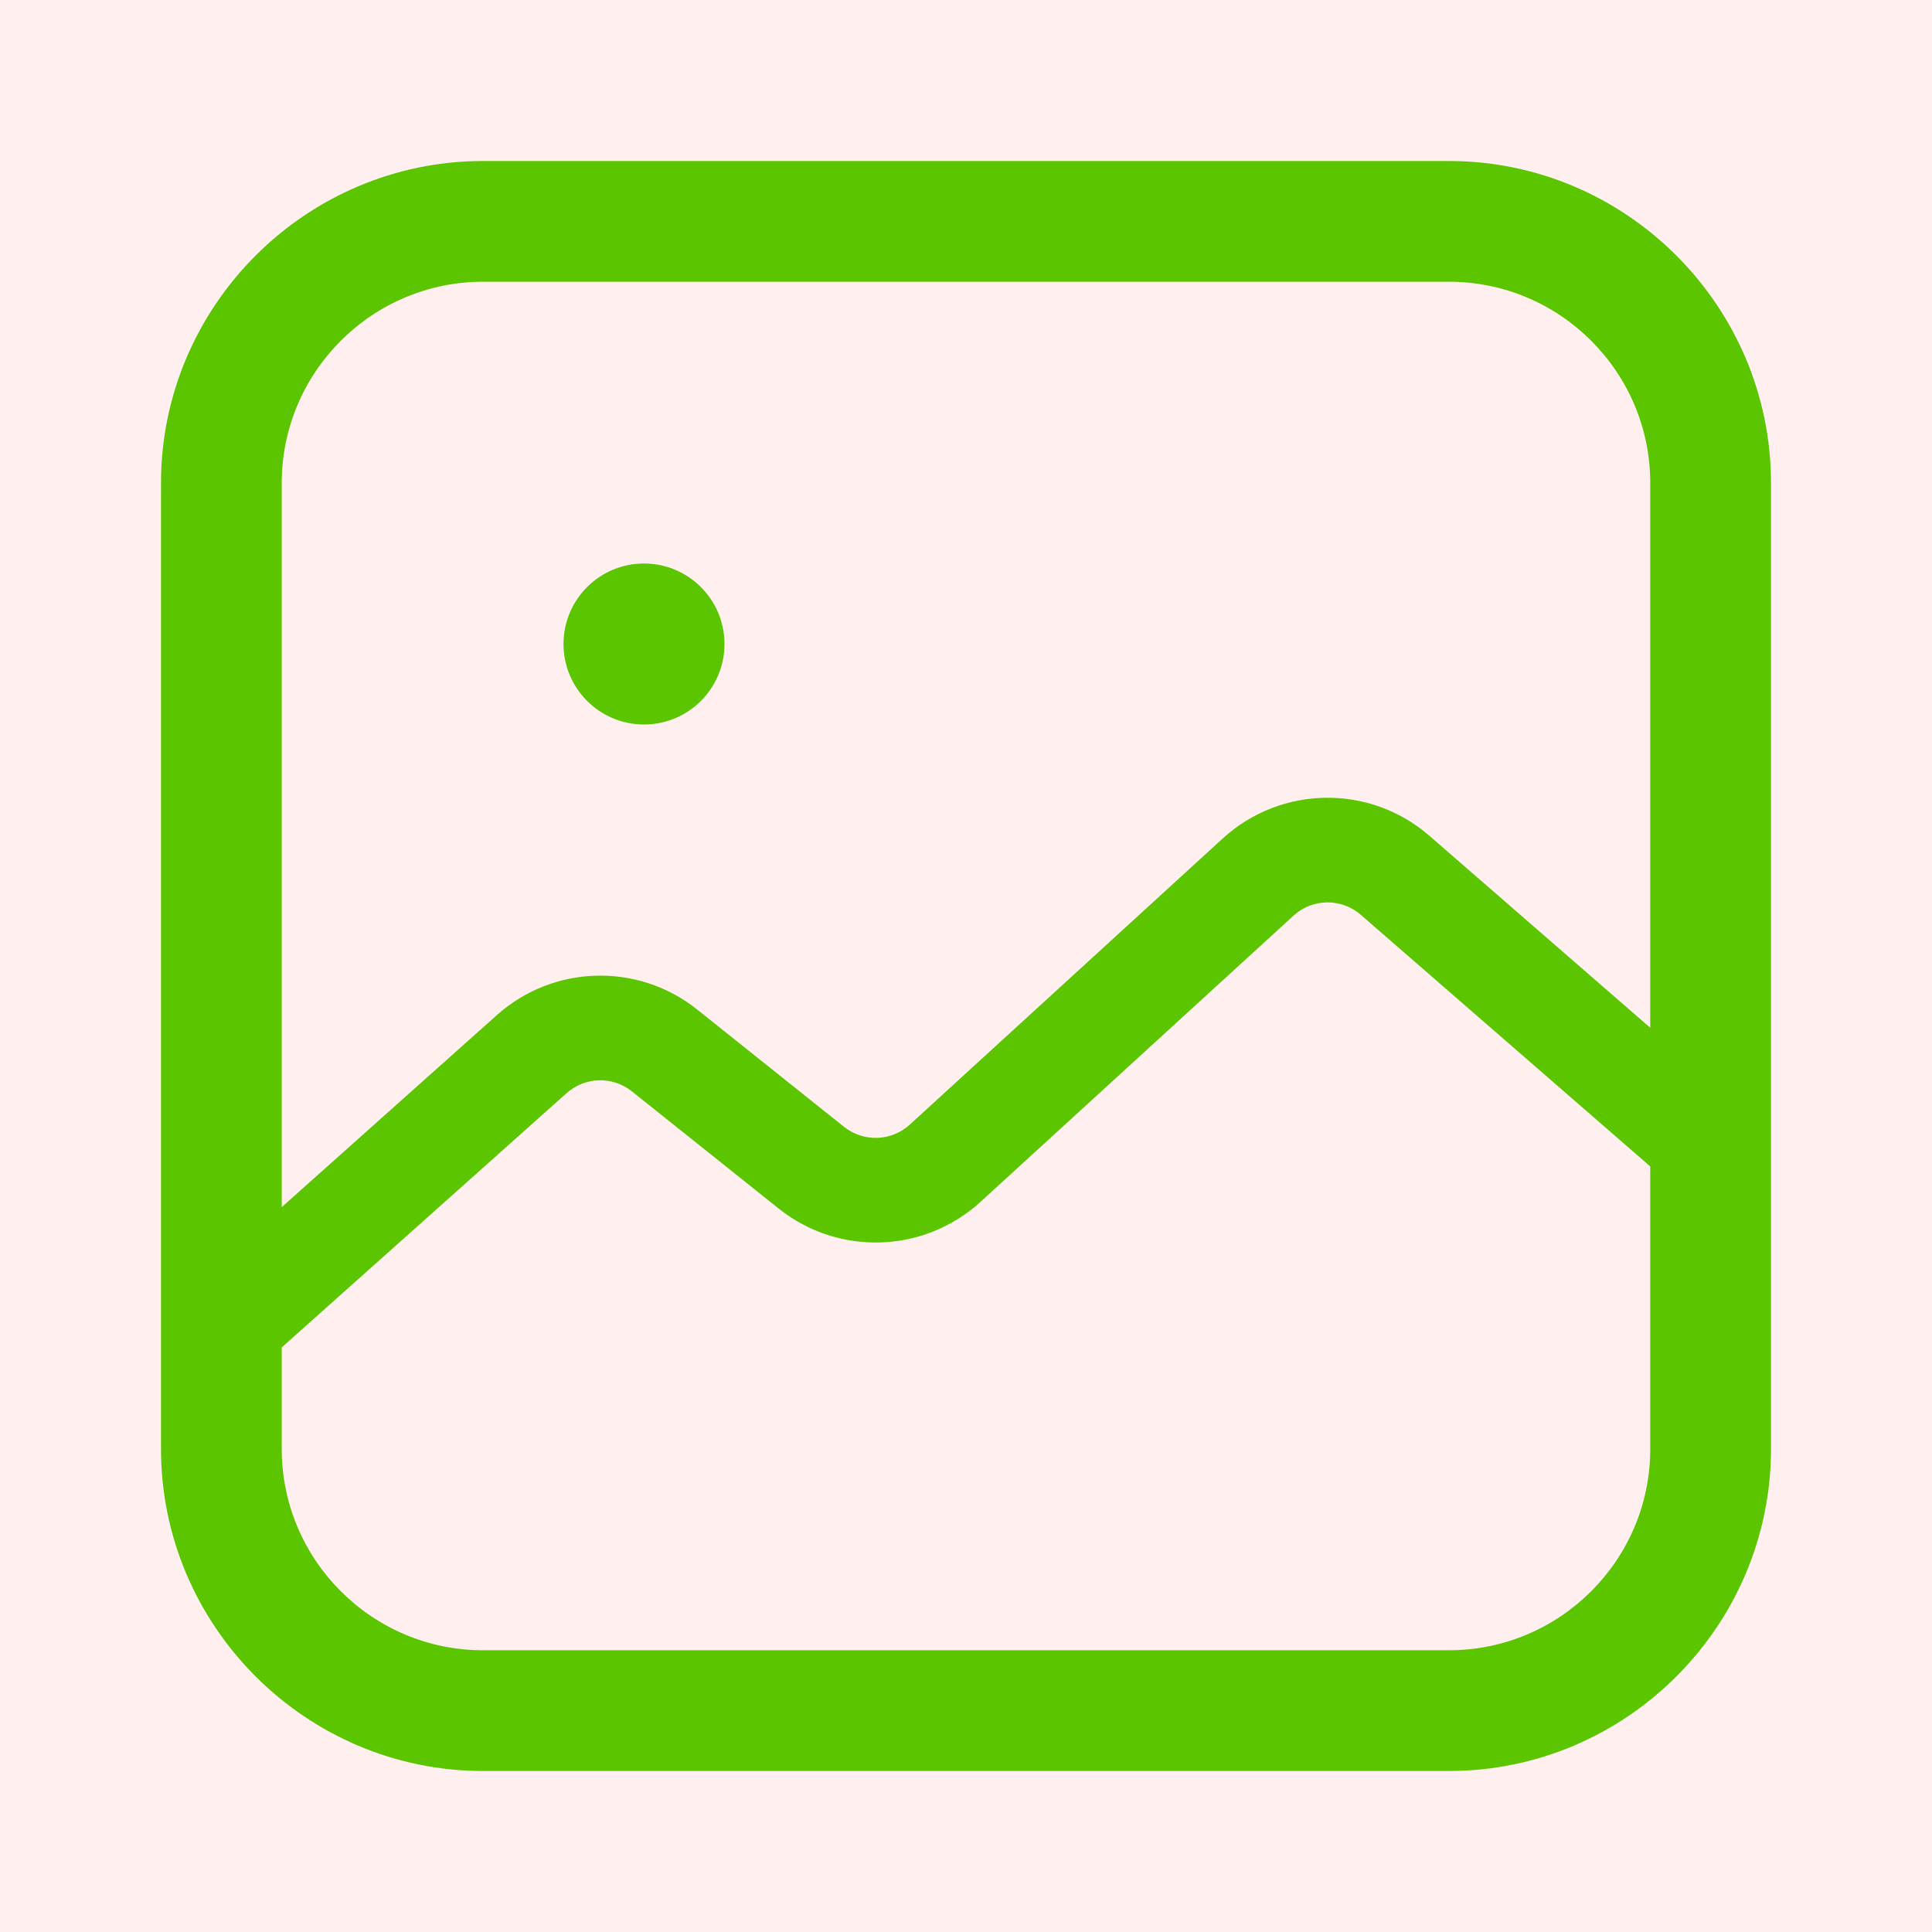 <?xml version="1.0" encoding="UTF-8"?>
<svg width="24px" height="24px" viewBox="0 0 24 24" version="1.1" xmlns="http://www.w3.org/2000/svg" xmlns:xlink="http://www.w3.org/1999/xlink">
    <!-- Generator: sketchtool 54.1 (76490) - https://sketchapp.com -->
    <title>66DFAA11-2B72-4F78-A88B-24684108B6B5</title>
    <desc>Created with sketchtool.</desc>
    <g id="Symbols" stroke="none" stroke-width="1" fill="none" fill-rule="evenodd">
        <rect id="Rectangle-Copy-276" fill="#FFEFEF" x="-24" y="-28" width="72" height="80"></rect>
        <g id="Assets/24/Gallery_Accent" fill="#5BC500" fill-rule="nonzero">
            <g id="icn_gallery_accent">
                <g id="-----ICON-LAYERS-----" transform="translate(2, 2)">
                    <path d="M18.5,10.767 L18.5,4 C18.5,2.622 17.378,1.5 16,1.5 L4,1.5 C2.622,1.5 1.5,2.622 1.5,4 L1.5,12.995 L4.172,10.61 C4.874,9.983 5.926,9.954 6.661,10.541 L8.485,11.998 C8.727,12.191 9.074,12.179 9.302,11.97 L13.19,8.415 C13.914,7.754 15.019,7.74 15.757,8.383 L18.5,10.767 Z M18.5,12.49 L14.904,9.364 C14.664,9.155 14.303,9.159 14.068,9.375 L10.18,12.93 C9.479,13.57 8.417,13.606 7.674,13.014 L5.849,11.557 C5.61,11.366 5.267,11.375 5.038,11.58 L1.5,14.738 L1.5,16 C1.5,17.378 2.622,18.5 4,18.5 L16,18.5 C17.378,18.5 18.5,17.378 18.5,16 L18.5,12.49 Z M16,-0 C18.2,-0 20,1.8 20,4 L20,16 C20,18.2 18.2,20 16,20 L4,20 C1.8,20 0,18.2 0,16 L0,4 C0,1.8 1.8,-0 4,-0 L16,-0 Z M7,6 C7,6.552 6.552,7 6,7 C5.448,7 5,6.552 5,6 C5,5.448 5.448,5 6,5 C6.552,5 7,5.448 7,6 Z" id="Combined-Shape"></path>
                </g>
            </g>
        </g>
    </g>
</svg>